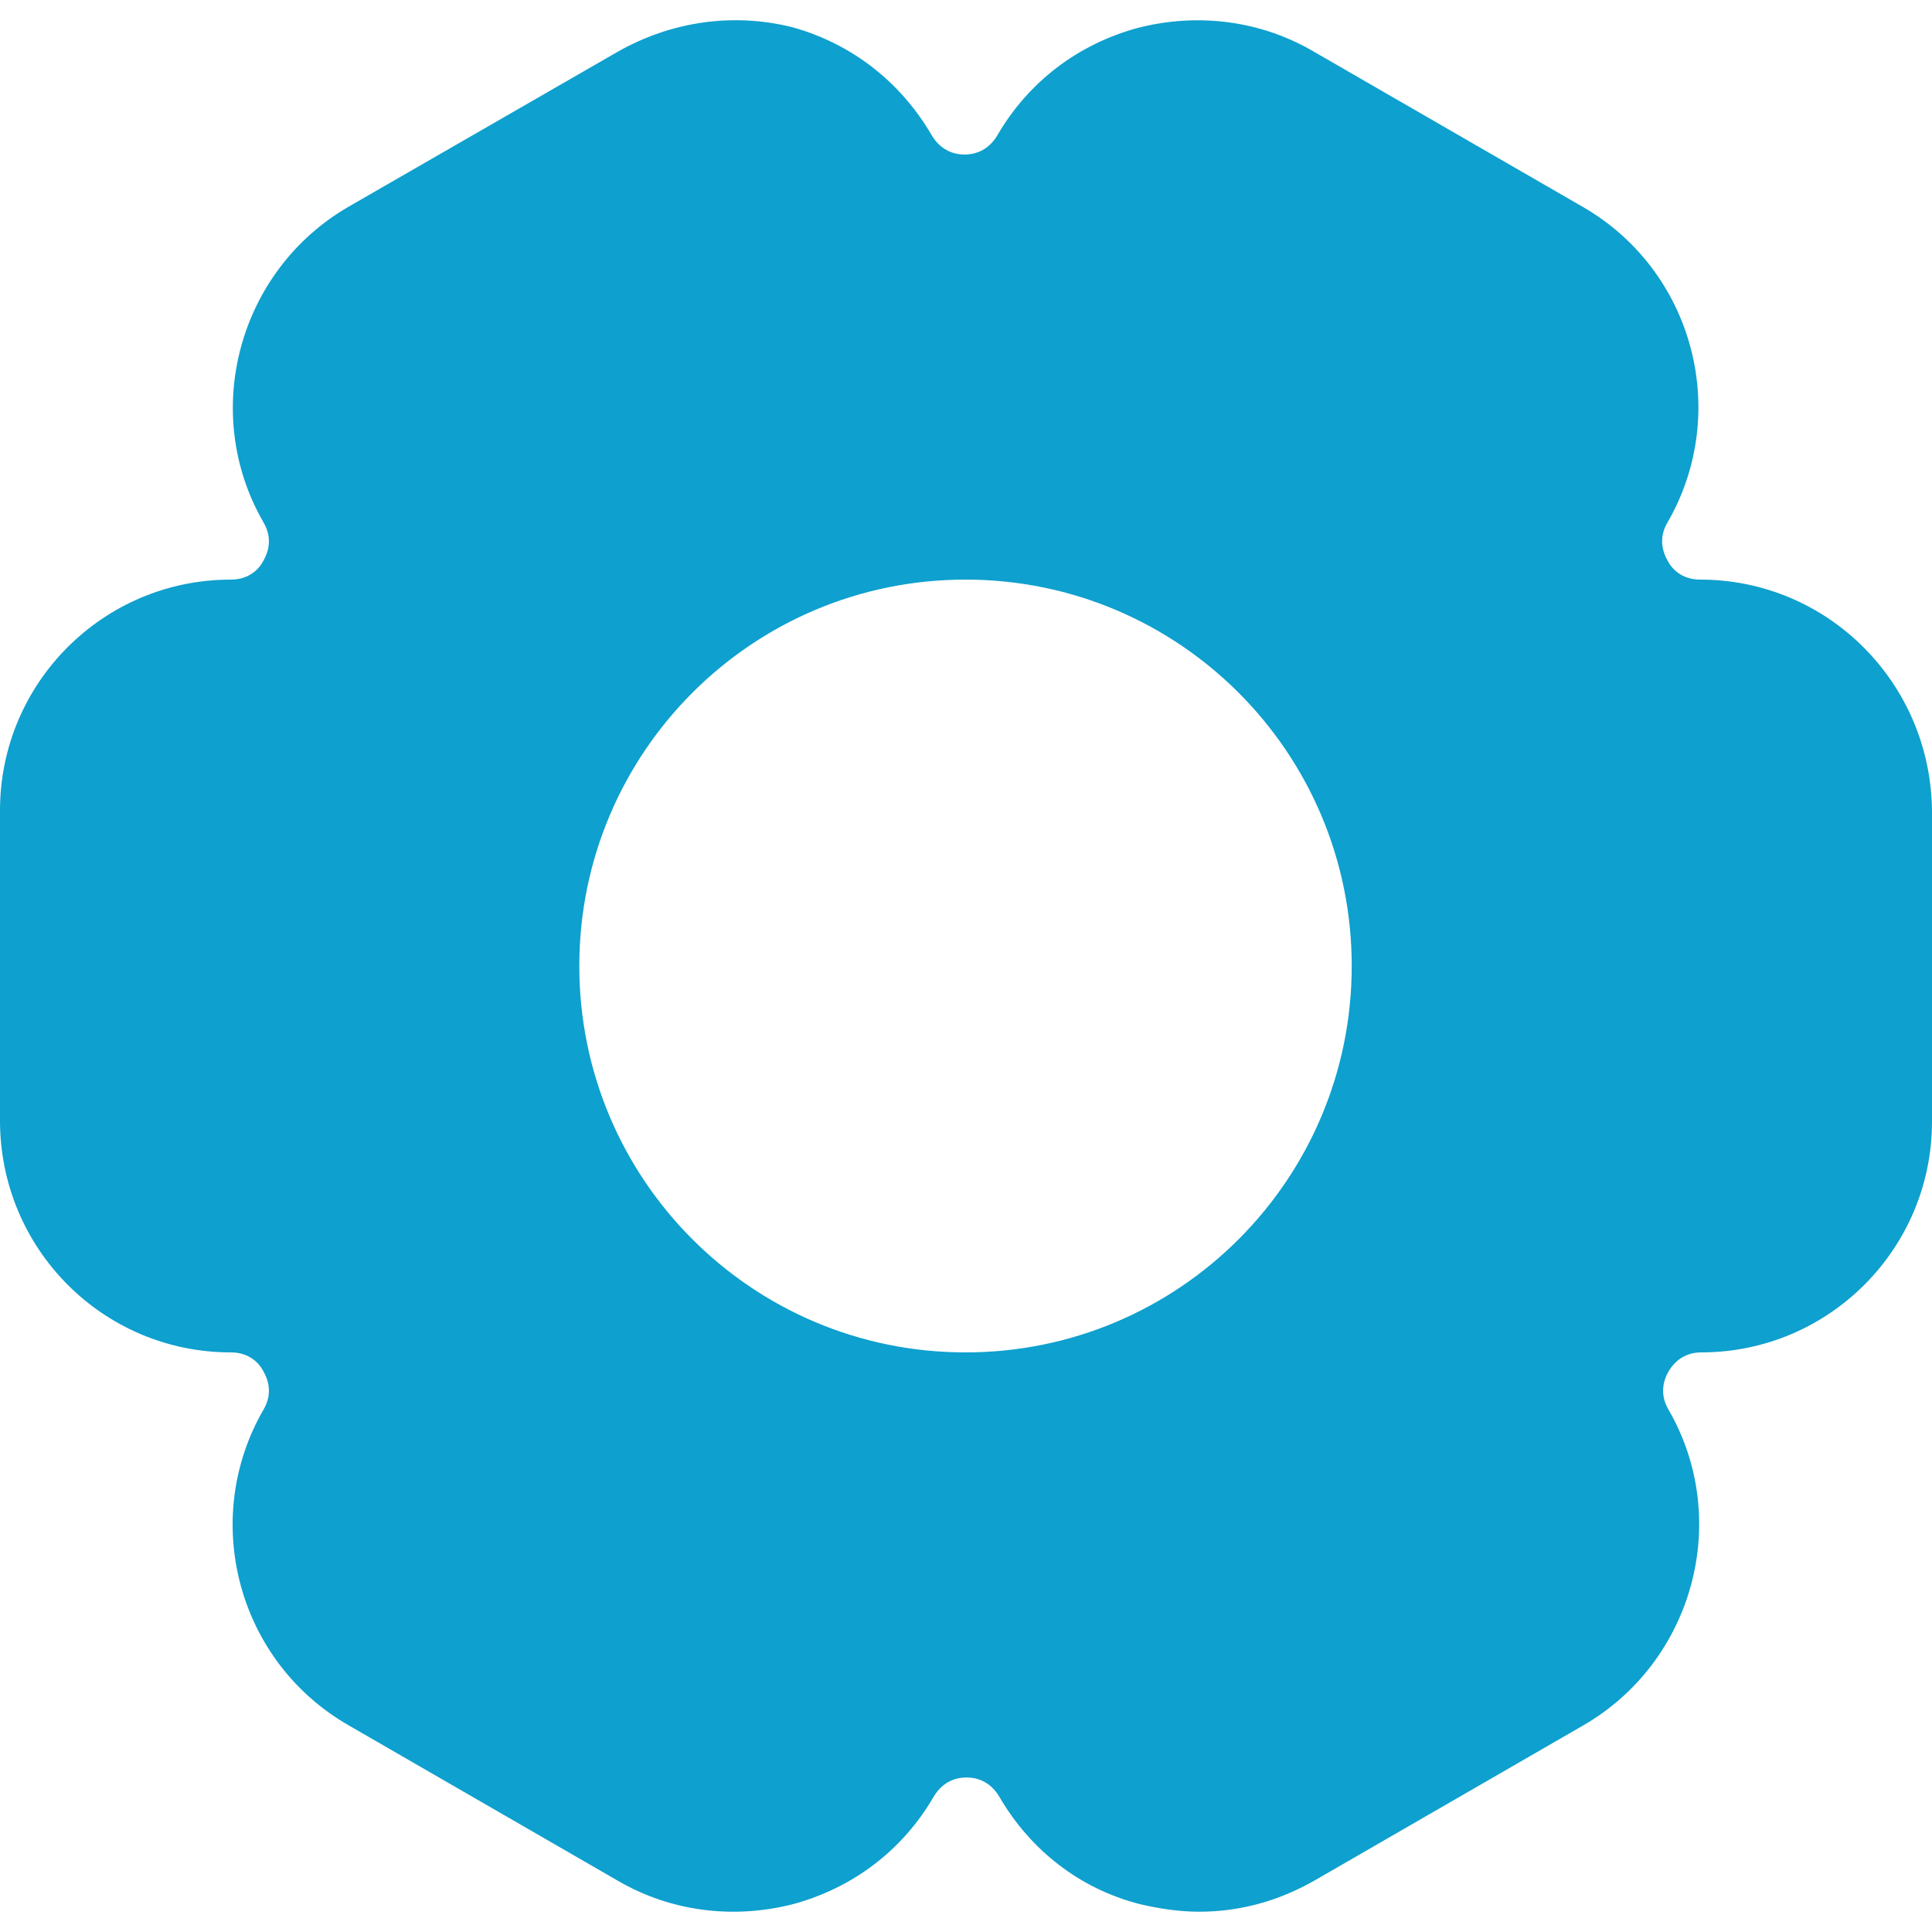 <svg width="20" height="20" viewBox="0 0 20 20" fill="none" xmlns="http://www.w3.org/2000/svg">
<path d="M17.601 6C17.401 6 17.301 5.88 17.261 5.8C17.221 5.73 17.161 5.58 17.261 5.41C17.921 4.27 17.531 2.8 16.382 2.14L13.593 0.53C13.043 0.21 12.394 0.13 11.774 0.29C11.154 0.46 10.645 0.85 10.325 1.4C10.225 1.57 10.075 1.6 9.985 1.6C9.895 1.6 9.745 1.57 9.645 1.4C9.325 0.85 8.816 0.45 8.196 0.28C7.586 0.13 6.947 0.22 6.387 0.54L3.608 2.14C2.469 2.8 2.069 4.27 2.729 5.41C2.829 5.58 2.769 5.73 2.729 5.8C2.689 5.88 2.589 6 2.389 6C1.069 6 0 7.07 0 8.39V11.6C0 12.93 1.069 14 2.389 14C2.589 14 2.689 14.12 2.729 14.2C2.769 14.27 2.829 14.42 2.729 14.59C2.069 15.73 2.459 17.2 3.608 17.86L6.397 19.47C6.947 19.79 7.596 19.87 8.216 19.71C8.836 19.54 9.345 19.15 9.665 18.6C9.765 18.43 9.915 18.4 10.005 18.4C10.095 18.4 10.245 18.43 10.345 18.6C10.665 19.15 11.174 19.55 11.794 19.71C12.004 19.76 12.214 19.79 12.414 19.79C12.834 19.79 13.233 19.68 13.603 19.47L16.392 17.86C17.531 17.2 17.931 15.73 17.271 14.59C17.171 14.42 17.231 14.27 17.271 14.2C17.311 14.13 17.411 14 17.611 14C18.93 14 20 12.93 20 11.61V8.4C19.99 7.07 18.921 6 17.601 6ZM9.995 14C7.786 14 5.997 12.21 5.997 10C5.997 7.79 7.786 6 9.995 6C12.204 6 13.993 7.79 13.993 10C13.993 12.21 12.204 14 9.995 14Z" fill="#0EA0CE"/>
</svg>
